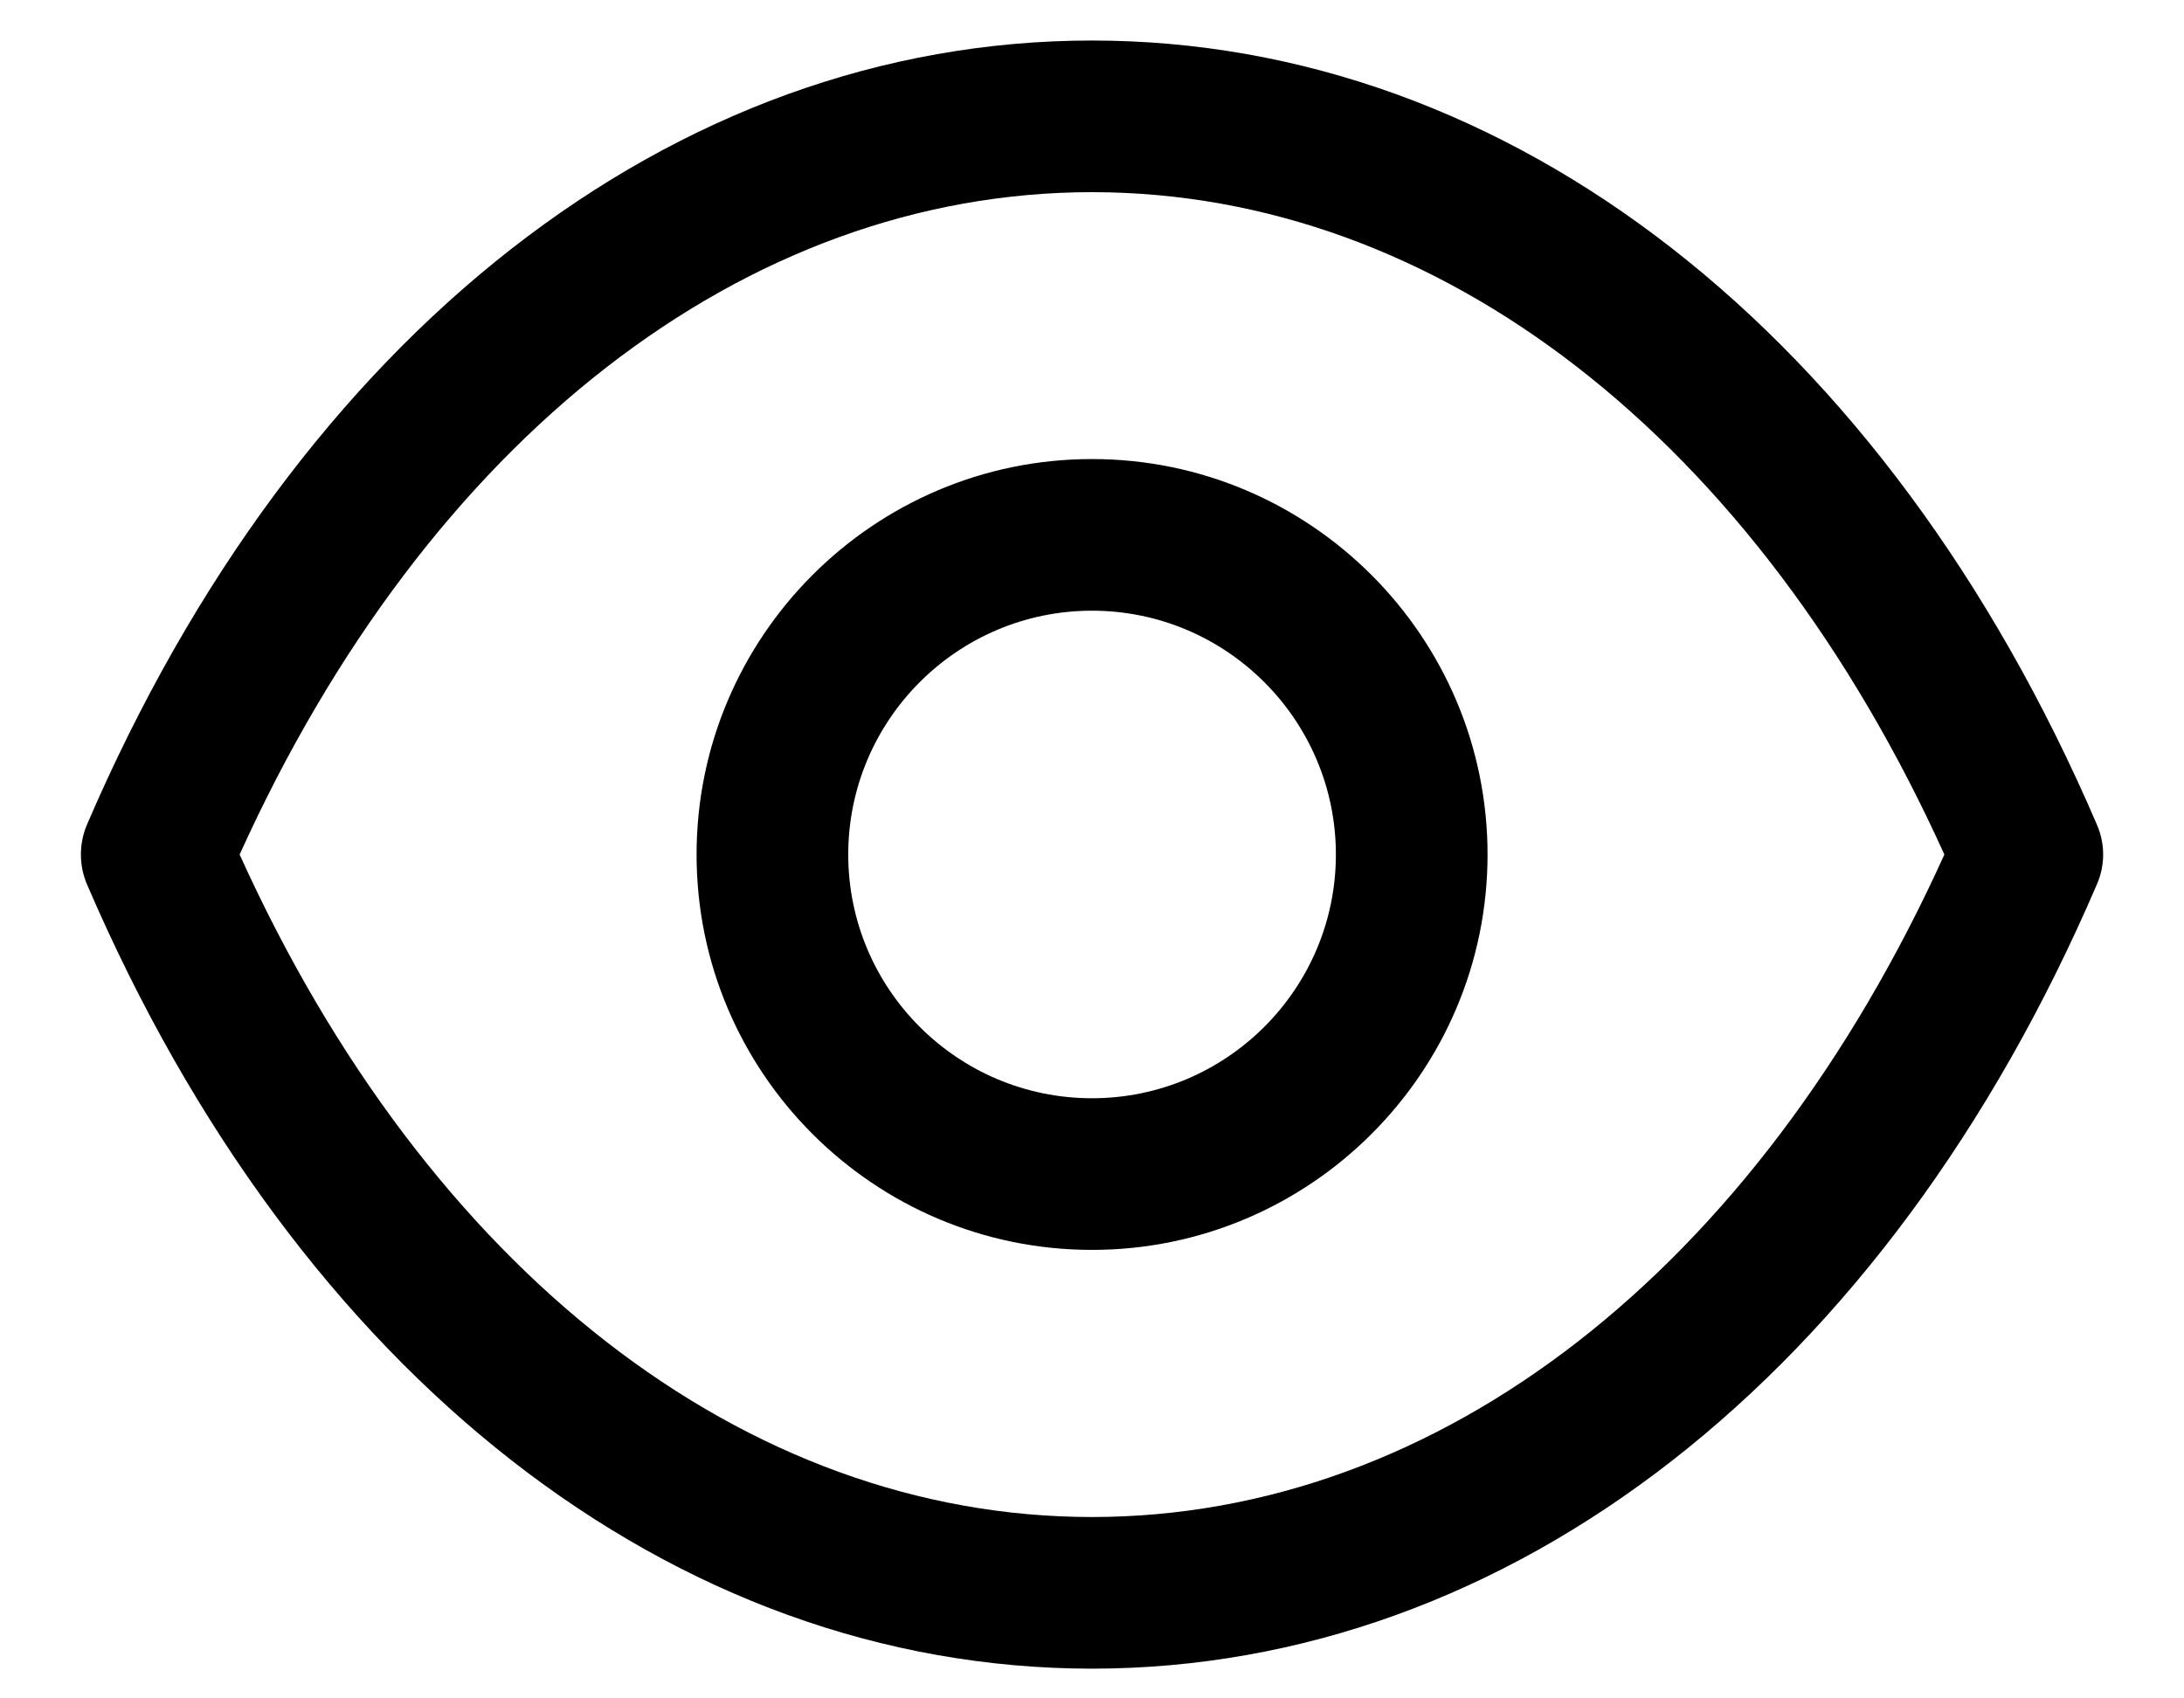 <svg width="18" height="14" viewBox="0 0 18 14" fill="none" xmlns="http://www.w3.org/2000/svg">
<path fill-rule="evenodd" clip-rule="evenodd" d="M9.002 0.334C12.449 0.336 15.544 2.752 17.282 6.797C17.351 6.955 17.351 7.133 17.282 7.29C15.545 11.336 12.449 13.752 9.002 13.755H8.997C5.551 13.752 2.456 11.336 0.717 7.29C0.65 7.133 0.65 6.955 0.717 6.797C2.456 2.752 5.552 0.336 8.997 0.334H9.002ZM9 1.584C6.137 1.585 3.525 3.62 1.975 7.044C3.525 10.468 6.136 12.504 9 12.505C11.864 12.504 14.475 10.468 16.025 7.044C14.475 3.62 11.864 1.585 9 1.584ZM9 3.784C10.797 3.784 12.26 5.247 12.26 7.044C12.26 8.841 10.797 10.303 9 10.303C7.202 10.303 5.741 8.841 5.741 7.044C5.741 5.247 7.202 3.784 9 3.784ZM9 5.034C7.891 5.034 6.991 5.936 6.991 7.044C6.991 8.152 7.891 9.053 9 9.053C10.108 9.053 11.01 8.152 11.01 7.044C11.01 5.936 10.108 5.034 9 5.034Z" fill="black"/>
</svg>
